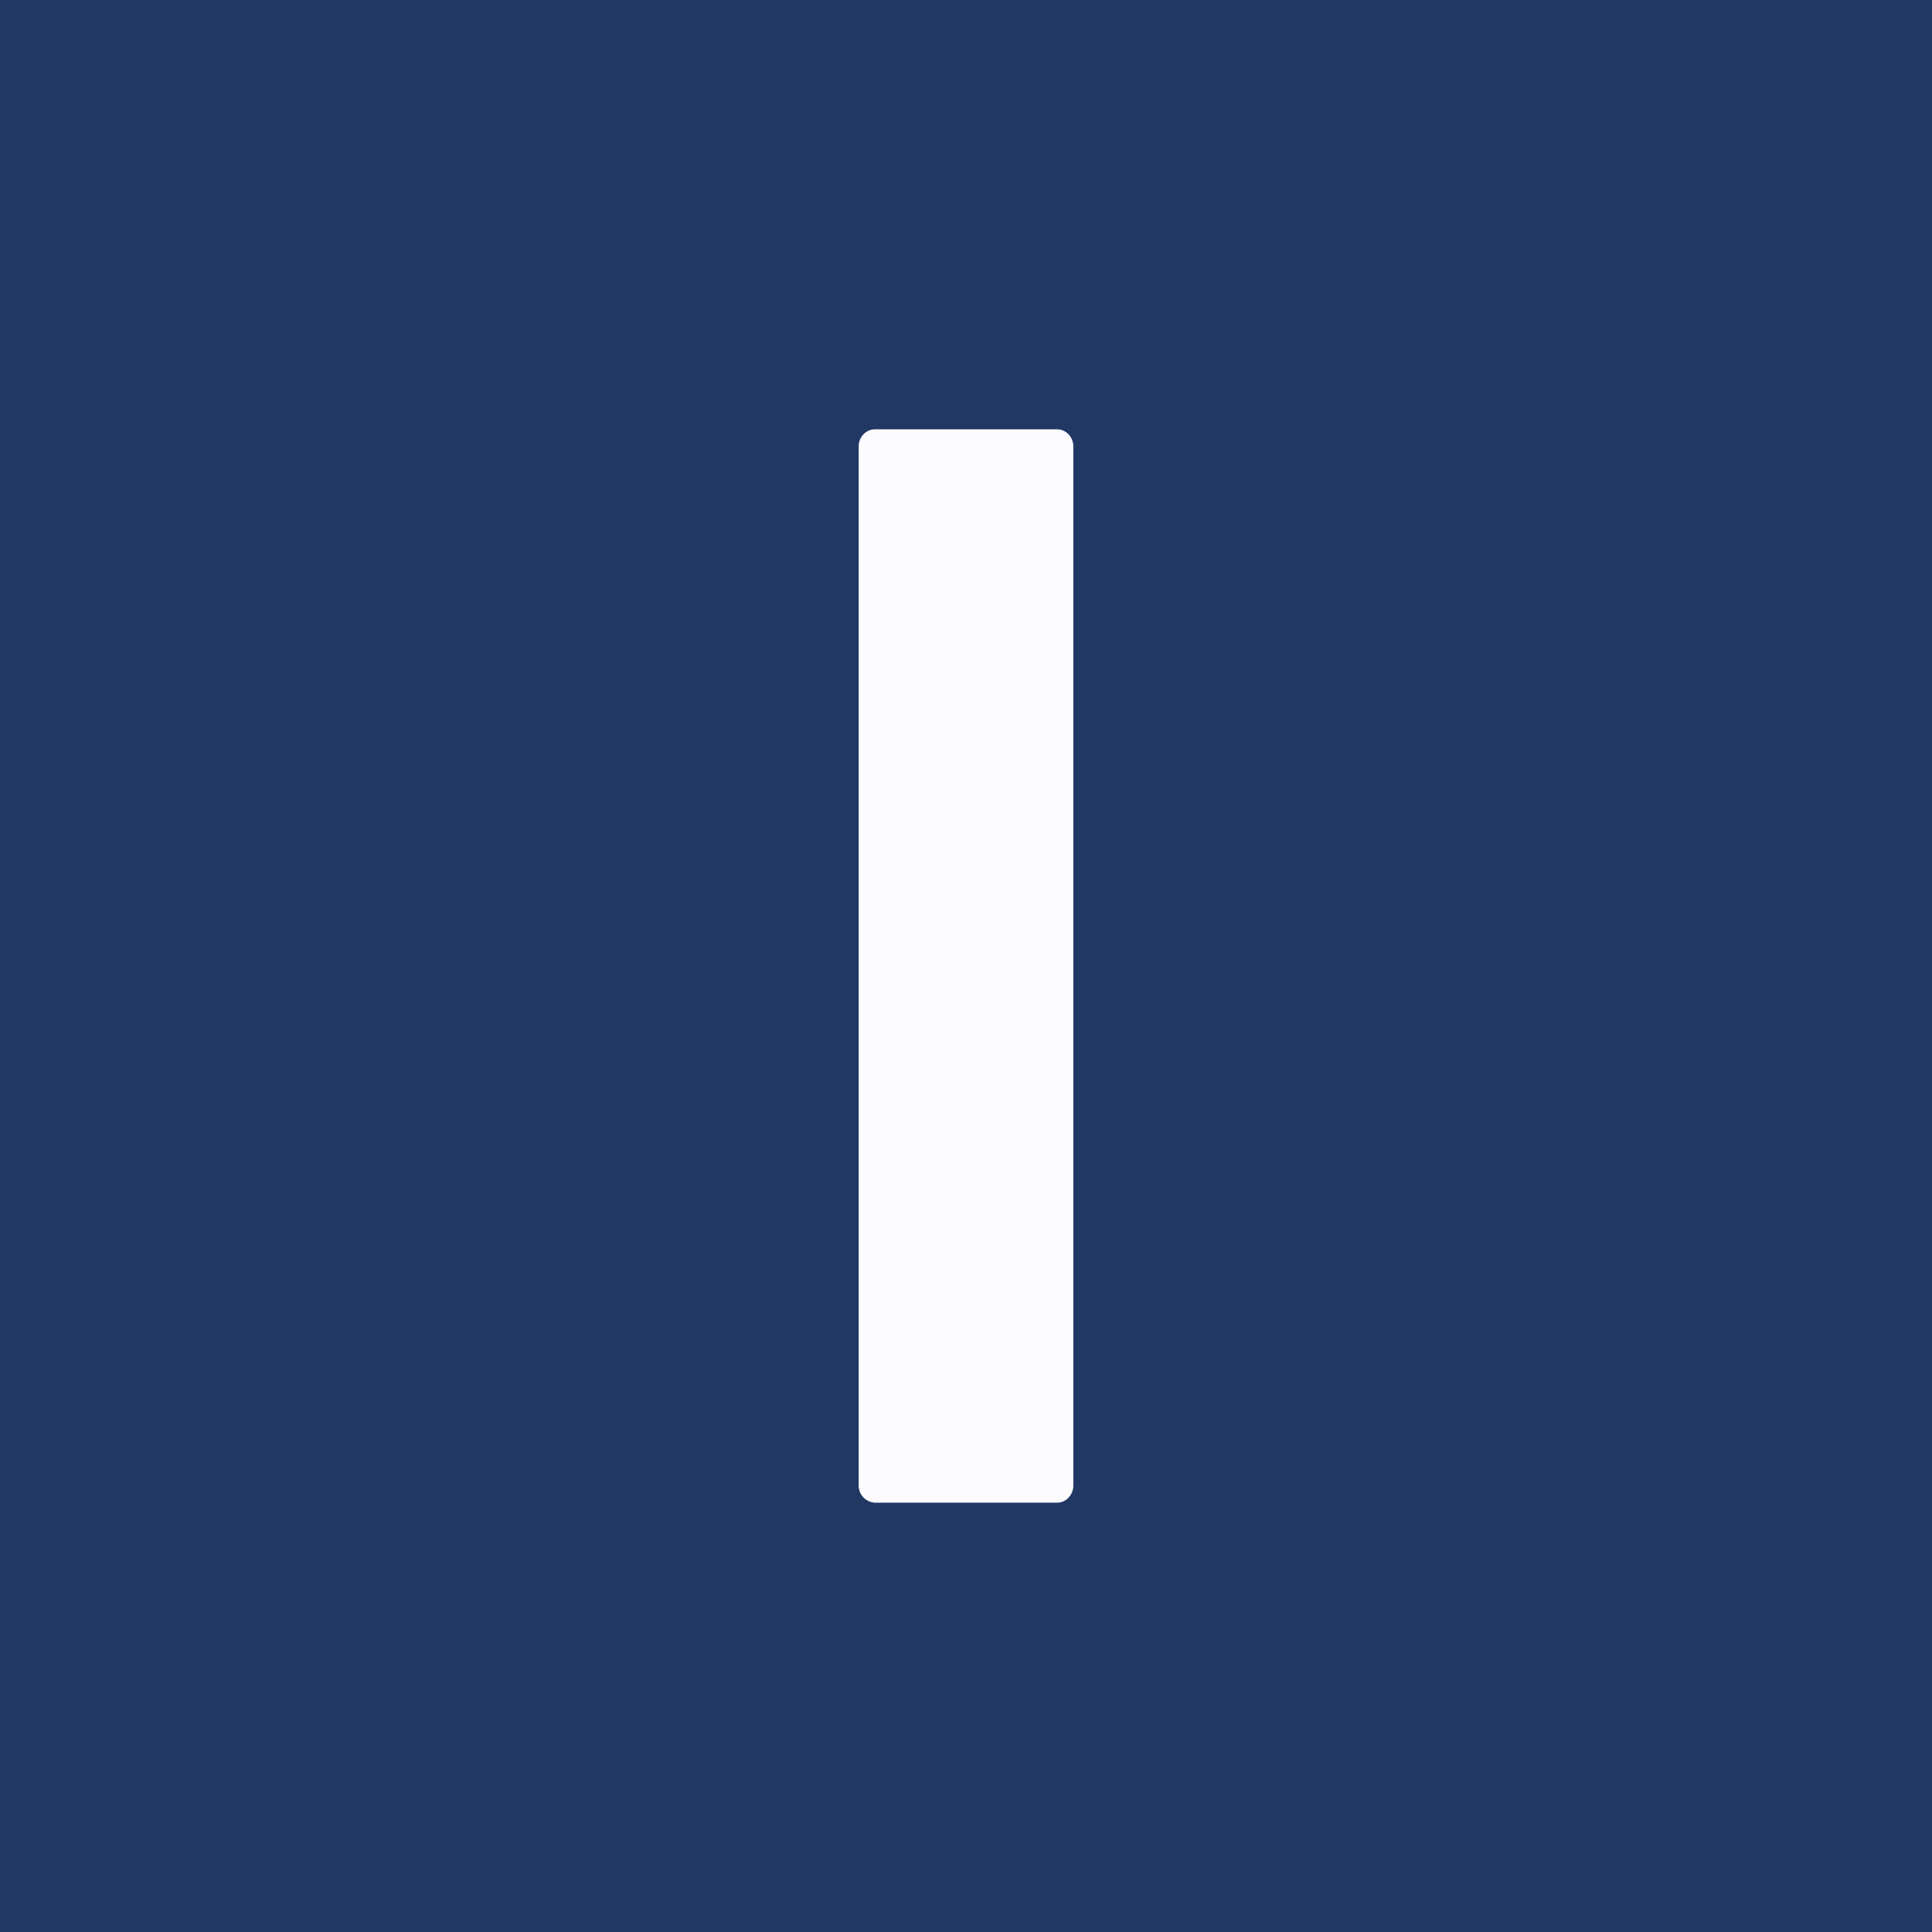 <!-- by TradingView --><svg xmlns="http://www.w3.org/2000/svg" width="18" height="18" viewBox="0 0 18 18"><path fill="#213864" d="M0 0h18v18H0z"/><path d="M8 4.16c0-.09.07-.16.15-.16h1.7c.08 0 .15.07.15.16v9.68c0 .09-.07.16-.15.16h-1.7a.16.16 0 0 1-.15-.16V4.16z" fill="#FCFBFE"/></svg>